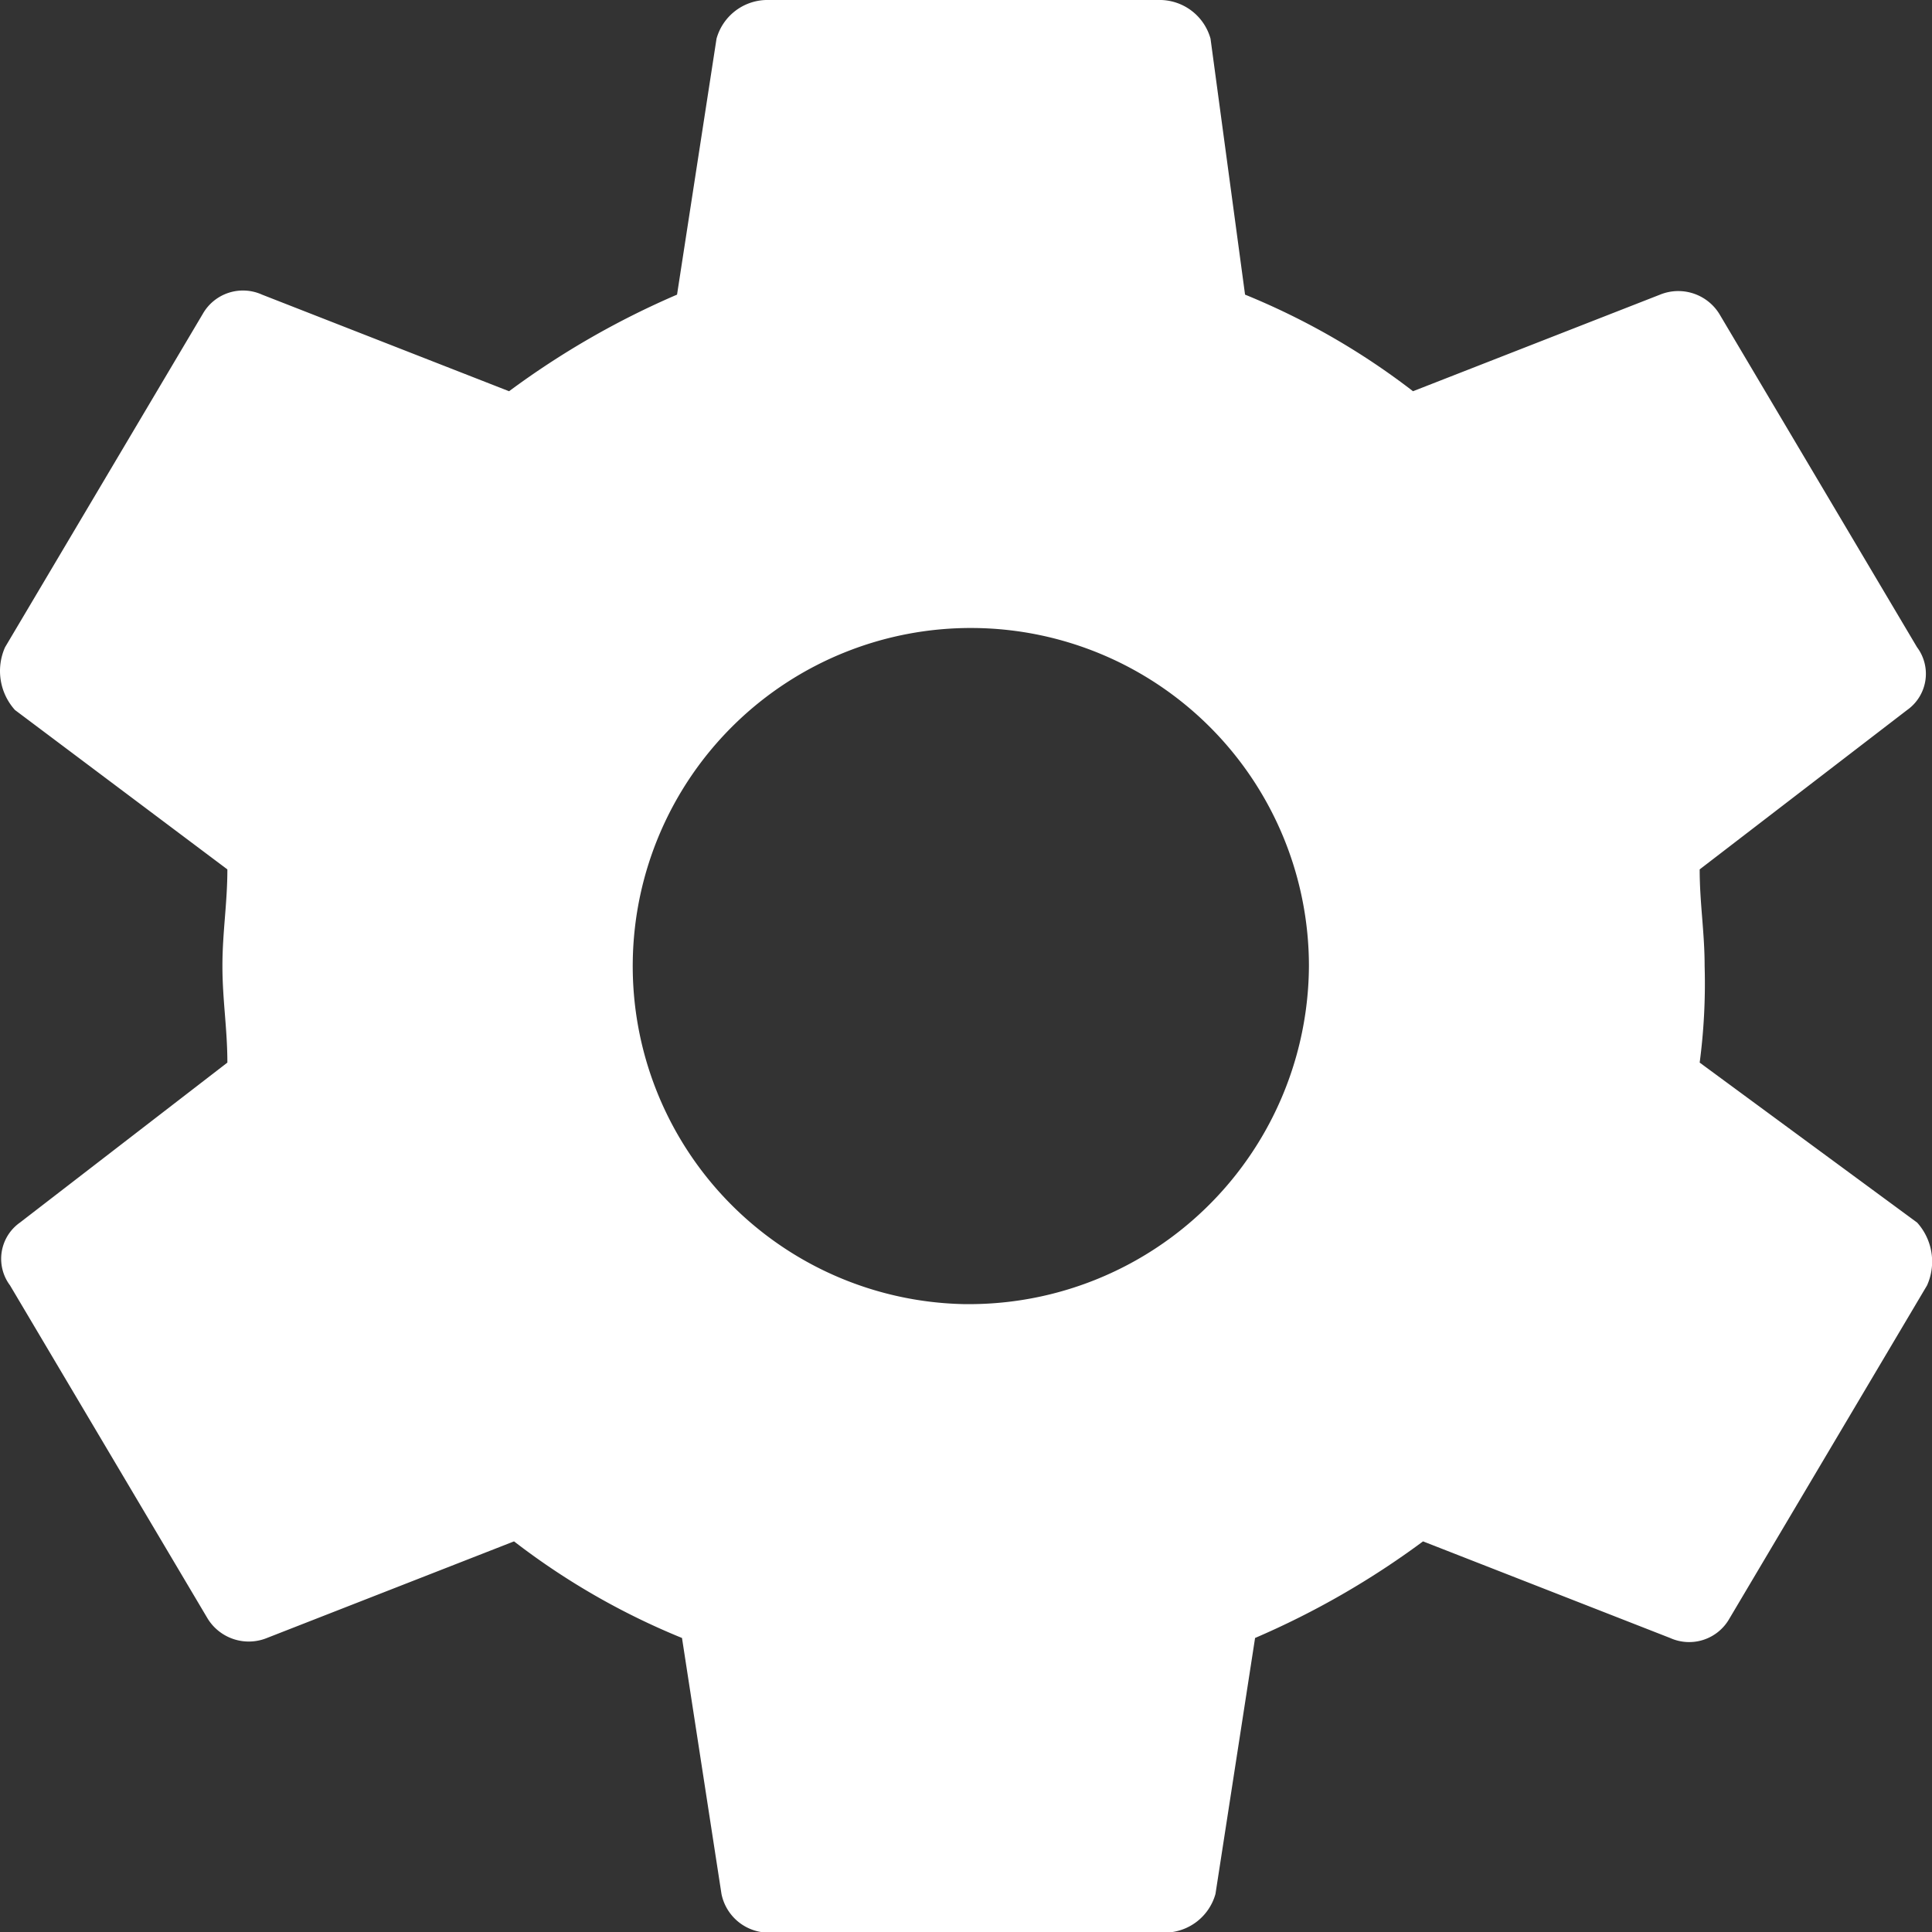 <svg xmlns="http://www.w3.org/2000/svg" width="16" height="16" viewBox="0 0 16 16">
  <rect x="0" y="0" width="16" height="16" fill="#333333" stroke="none"/>
  <path id="settings" d="M17.451,12.175a5,5,0,0,0,.041-.8c0-.28-.041-.52-.041-.8l1.718-1.32a.367.367,0,0,0,.082-.52l-1.637-2.76a.4.4,0,0,0-.491-.16l-2.046.8a5.955,5.955,0,0,0-1.391-.8L13.4,3.695a.438.438,0,0,0-.409-.32H9.718a.438.438,0,0,0-.409.32l-.327,2.12a6.928,6.928,0,0,0-1.391.8l-2.046-.8a.383.383,0,0,0-.491.16L3.417,8.735a.483.483,0,0,0,.082.52l1.759,1.32c0,.28-.041.52-.041.8s.041.52.041.8L3.54,13.5a.367.367,0,0,0-.082.52l1.637,2.76a.4.4,0,0,0,.491.16l2.046-.8a5.954,5.954,0,0,0,1.391.8l.327,2.12a.4.4,0,0,0,.409.32h3.273a.438.438,0,0,0,.409-.32l.328-2.12a6.924,6.924,0,0,0,1.391-.8l2.046.8a.383.383,0,0,0,.491-.16l1.637-2.76a.482.482,0,0,0-.082-.52Zm-6.1,2a2.8,2.8,0,1,1,2.864-2.8A2.815,2.815,0,0,1,11.355,14.175Z" transform="translate(-3.375 -3.375)" fill="#fff"/>
</svg>
